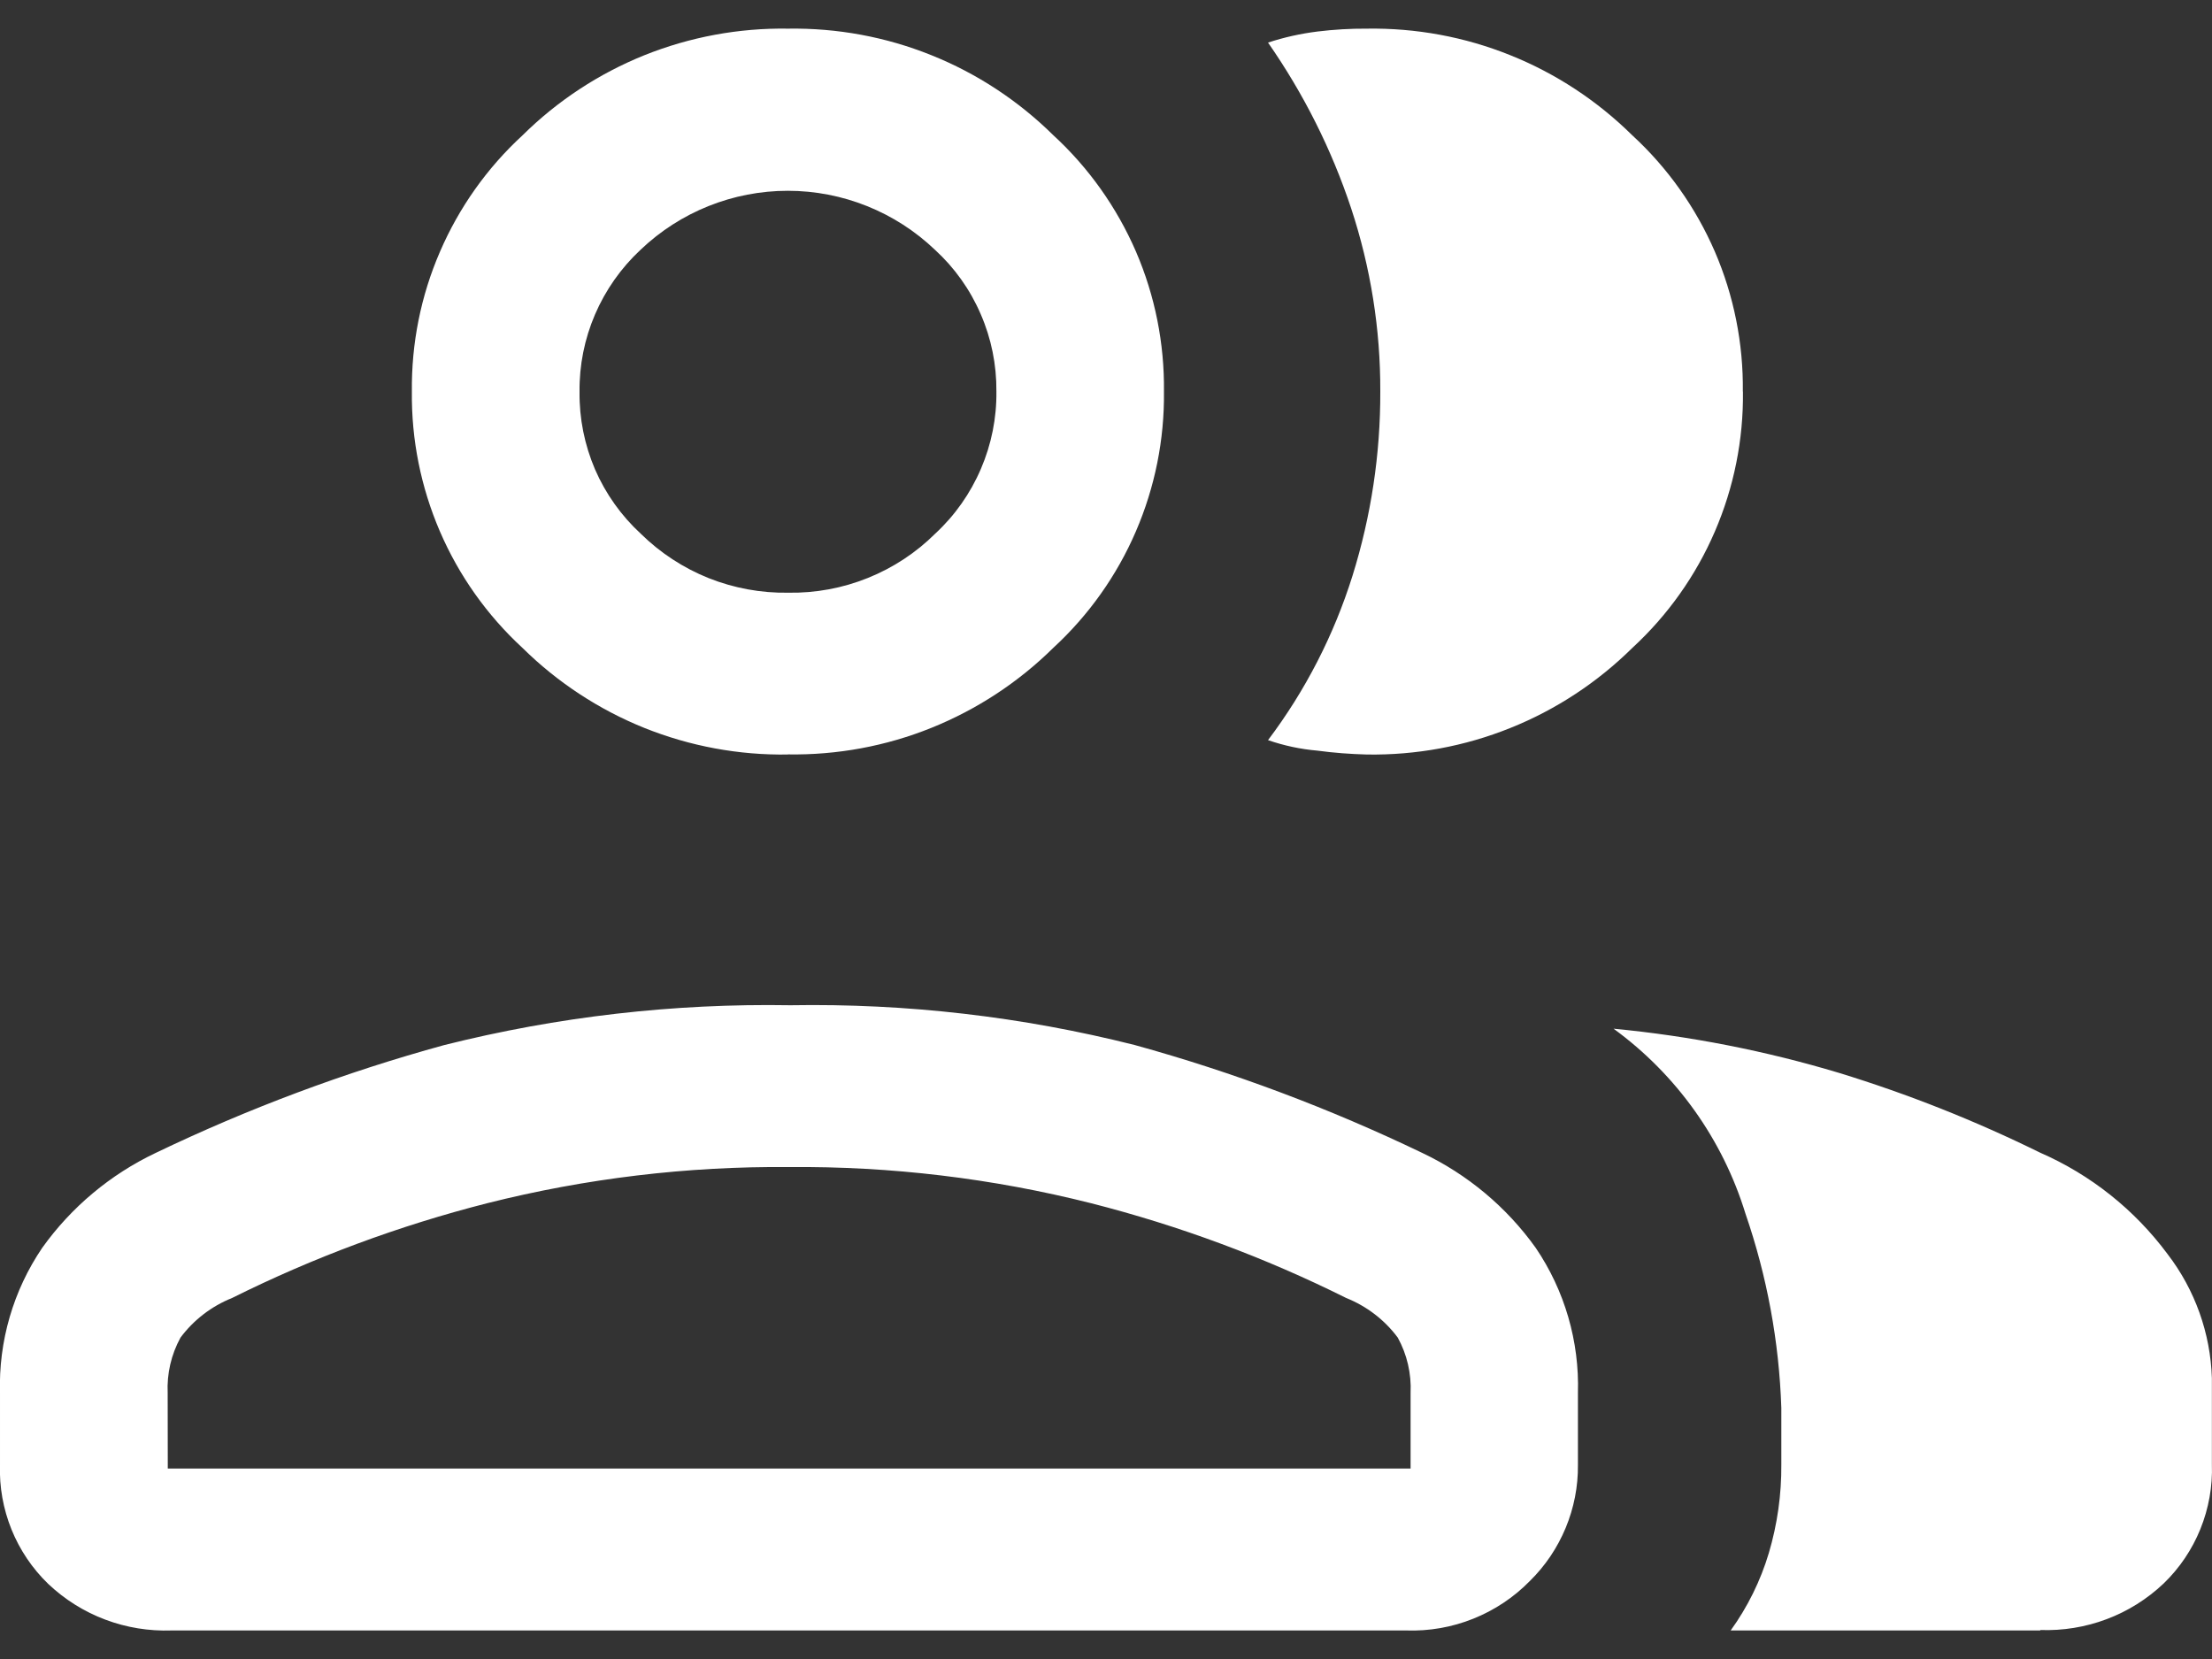 <svg width="20" height="15" viewBox="0 0 20 15" fill="none" xmlns="http://www.w3.org/2000/svg">
<rect x="0" y="0" width="20" height="15" fill="#333333" stroke="none"/>
<path d="M2.87434e-05 12.595C-0.014 12.128 0.12 11.668 0.382 11.282C0.645 10.914 0.998 10.619 1.406 10.425C2.245 10.022 3.119 9.695 4.017 9.449C5.04 9.192 6.092 9.071 7.147 9.089C8.196 9.071 9.243 9.192 10.261 9.449C11.155 9.696 12.025 10.023 12.861 10.425C13.269 10.619 13.622 10.914 13.885 11.282C14.147 11.668 14.281 12.128 14.267 12.595V13.245C14.269 13.441 14.231 13.634 14.156 13.815C14.081 13.995 13.971 14.159 13.831 14.296C13.686 14.444 13.512 14.559 13.32 14.636C13.128 14.713 12.922 14.749 12.715 14.742H1.552C1.347 14.749 1.143 14.716 0.952 14.644C0.76 14.572 0.585 14.462 0.436 14.321C0.292 14.182 0.179 14.014 0.104 13.829C0.029 13.643 -0.007 13.444 2.87434e-05 13.244V12.595ZM18.448 14.742H15.648C15.801 14.53 15.918 14.293 15.993 14.042C16.07 13.782 16.108 13.513 16.106 13.242V12.729C16.086 12.131 15.977 11.54 15.782 10.974C15.576 10.302 15.157 9.715 14.589 9.301C15.28 9.367 15.964 9.501 16.629 9.701C17.252 9.892 17.859 10.133 18.444 10.421C18.903 10.621 19.301 10.938 19.599 11.34C19.846 11.662 19.986 12.054 19.999 12.46V13.24C20.006 13.44 19.97 13.639 19.895 13.825C19.82 14.01 19.707 14.178 19.563 14.317C19.414 14.458 19.239 14.568 19.047 14.64C18.856 14.712 18.652 14.745 18.447 14.738L18.448 14.742ZM7.124 6.822C6.68 6.829 6.239 6.747 5.827 6.582C5.415 6.416 5.04 6.17 4.724 5.858C4.404 5.563 4.15 5.205 3.978 4.806C3.806 4.407 3.719 3.976 3.724 3.541C3.719 3.106 3.805 2.675 3.978 2.276C4.15 1.877 4.404 1.518 4.724 1.224C5.04 0.911 5.415 0.665 5.827 0.499C6.239 0.334 6.68 0.252 7.124 0.259C7.568 0.252 8.009 0.333 8.421 0.499C8.833 0.664 9.208 0.911 9.524 1.223C9.844 1.517 10.098 1.876 10.271 2.275C10.443 2.674 10.529 3.105 10.524 3.54C10.529 3.975 10.442 4.406 10.27 4.805C10.098 5.204 9.844 5.562 9.524 5.857C9.208 6.169 8.833 6.415 8.421 6.581C8.009 6.747 7.568 6.828 7.124 6.821V6.822ZM15.759 3.541C15.764 3.976 15.677 4.407 15.505 4.806C15.333 5.205 15.079 5.563 14.759 5.858C14.443 6.17 14.068 6.417 13.656 6.582C13.244 6.748 12.803 6.829 12.359 6.822C12.21 6.818 12.06 6.807 11.912 6.787C11.76 6.774 11.61 6.742 11.465 6.692C11.803 6.244 12.061 5.741 12.229 5.205C12.397 4.666 12.482 4.104 12.48 3.539C12.482 2.977 12.393 2.419 12.217 1.885C12.04 1.351 11.786 0.846 11.465 0.385C11.611 0.337 11.76 0.304 11.912 0.285C12.06 0.267 12.209 0.258 12.358 0.259C12.802 0.252 13.243 0.333 13.655 0.499C14.067 0.664 14.442 0.911 14.758 1.223C15.078 1.517 15.332 1.876 15.505 2.275C15.677 2.674 15.763 3.105 15.758 3.54L15.759 3.541ZM1.517 13.278H12.754V12.594C12.762 12.42 12.722 12.247 12.638 12.094C12.519 11.934 12.357 11.81 12.172 11.736C11.436 11.369 10.662 11.082 9.865 10.879C8.973 10.654 8.055 10.544 7.135 10.552C6.215 10.544 5.297 10.654 4.405 10.879C3.608 11.082 2.834 11.369 2.098 11.736C1.913 11.81 1.751 11.934 1.632 12.094C1.548 12.247 1.508 12.42 1.516 12.594L1.517 13.278ZM7.127 5.359C7.373 5.363 7.618 5.318 7.846 5.226C8.075 5.134 8.282 4.998 8.457 4.824C8.634 4.66 8.774 4.461 8.869 4.239C8.964 4.018 9.012 3.779 9.009 3.538C9.011 3.298 8.963 3.06 8.867 2.84C8.772 2.619 8.631 2.421 8.454 2.259C8.095 1.916 7.618 1.725 7.123 1.725C6.627 1.725 6.15 1.916 5.791 2.259C5.615 2.423 5.475 2.622 5.38 2.843C5.285 3.064 5.237 3.302 5.24 3.543C5.237 3.784 5.285 4.022 5.38 4.244C5.476 4.465 5.617 4.663 5.794 4.826C5.97 4.999 6.178 5.135 6.407 5.227C6.636 5.318 6.881 5.363 7.127 5.359Z" fill="white"/>
</svg>
